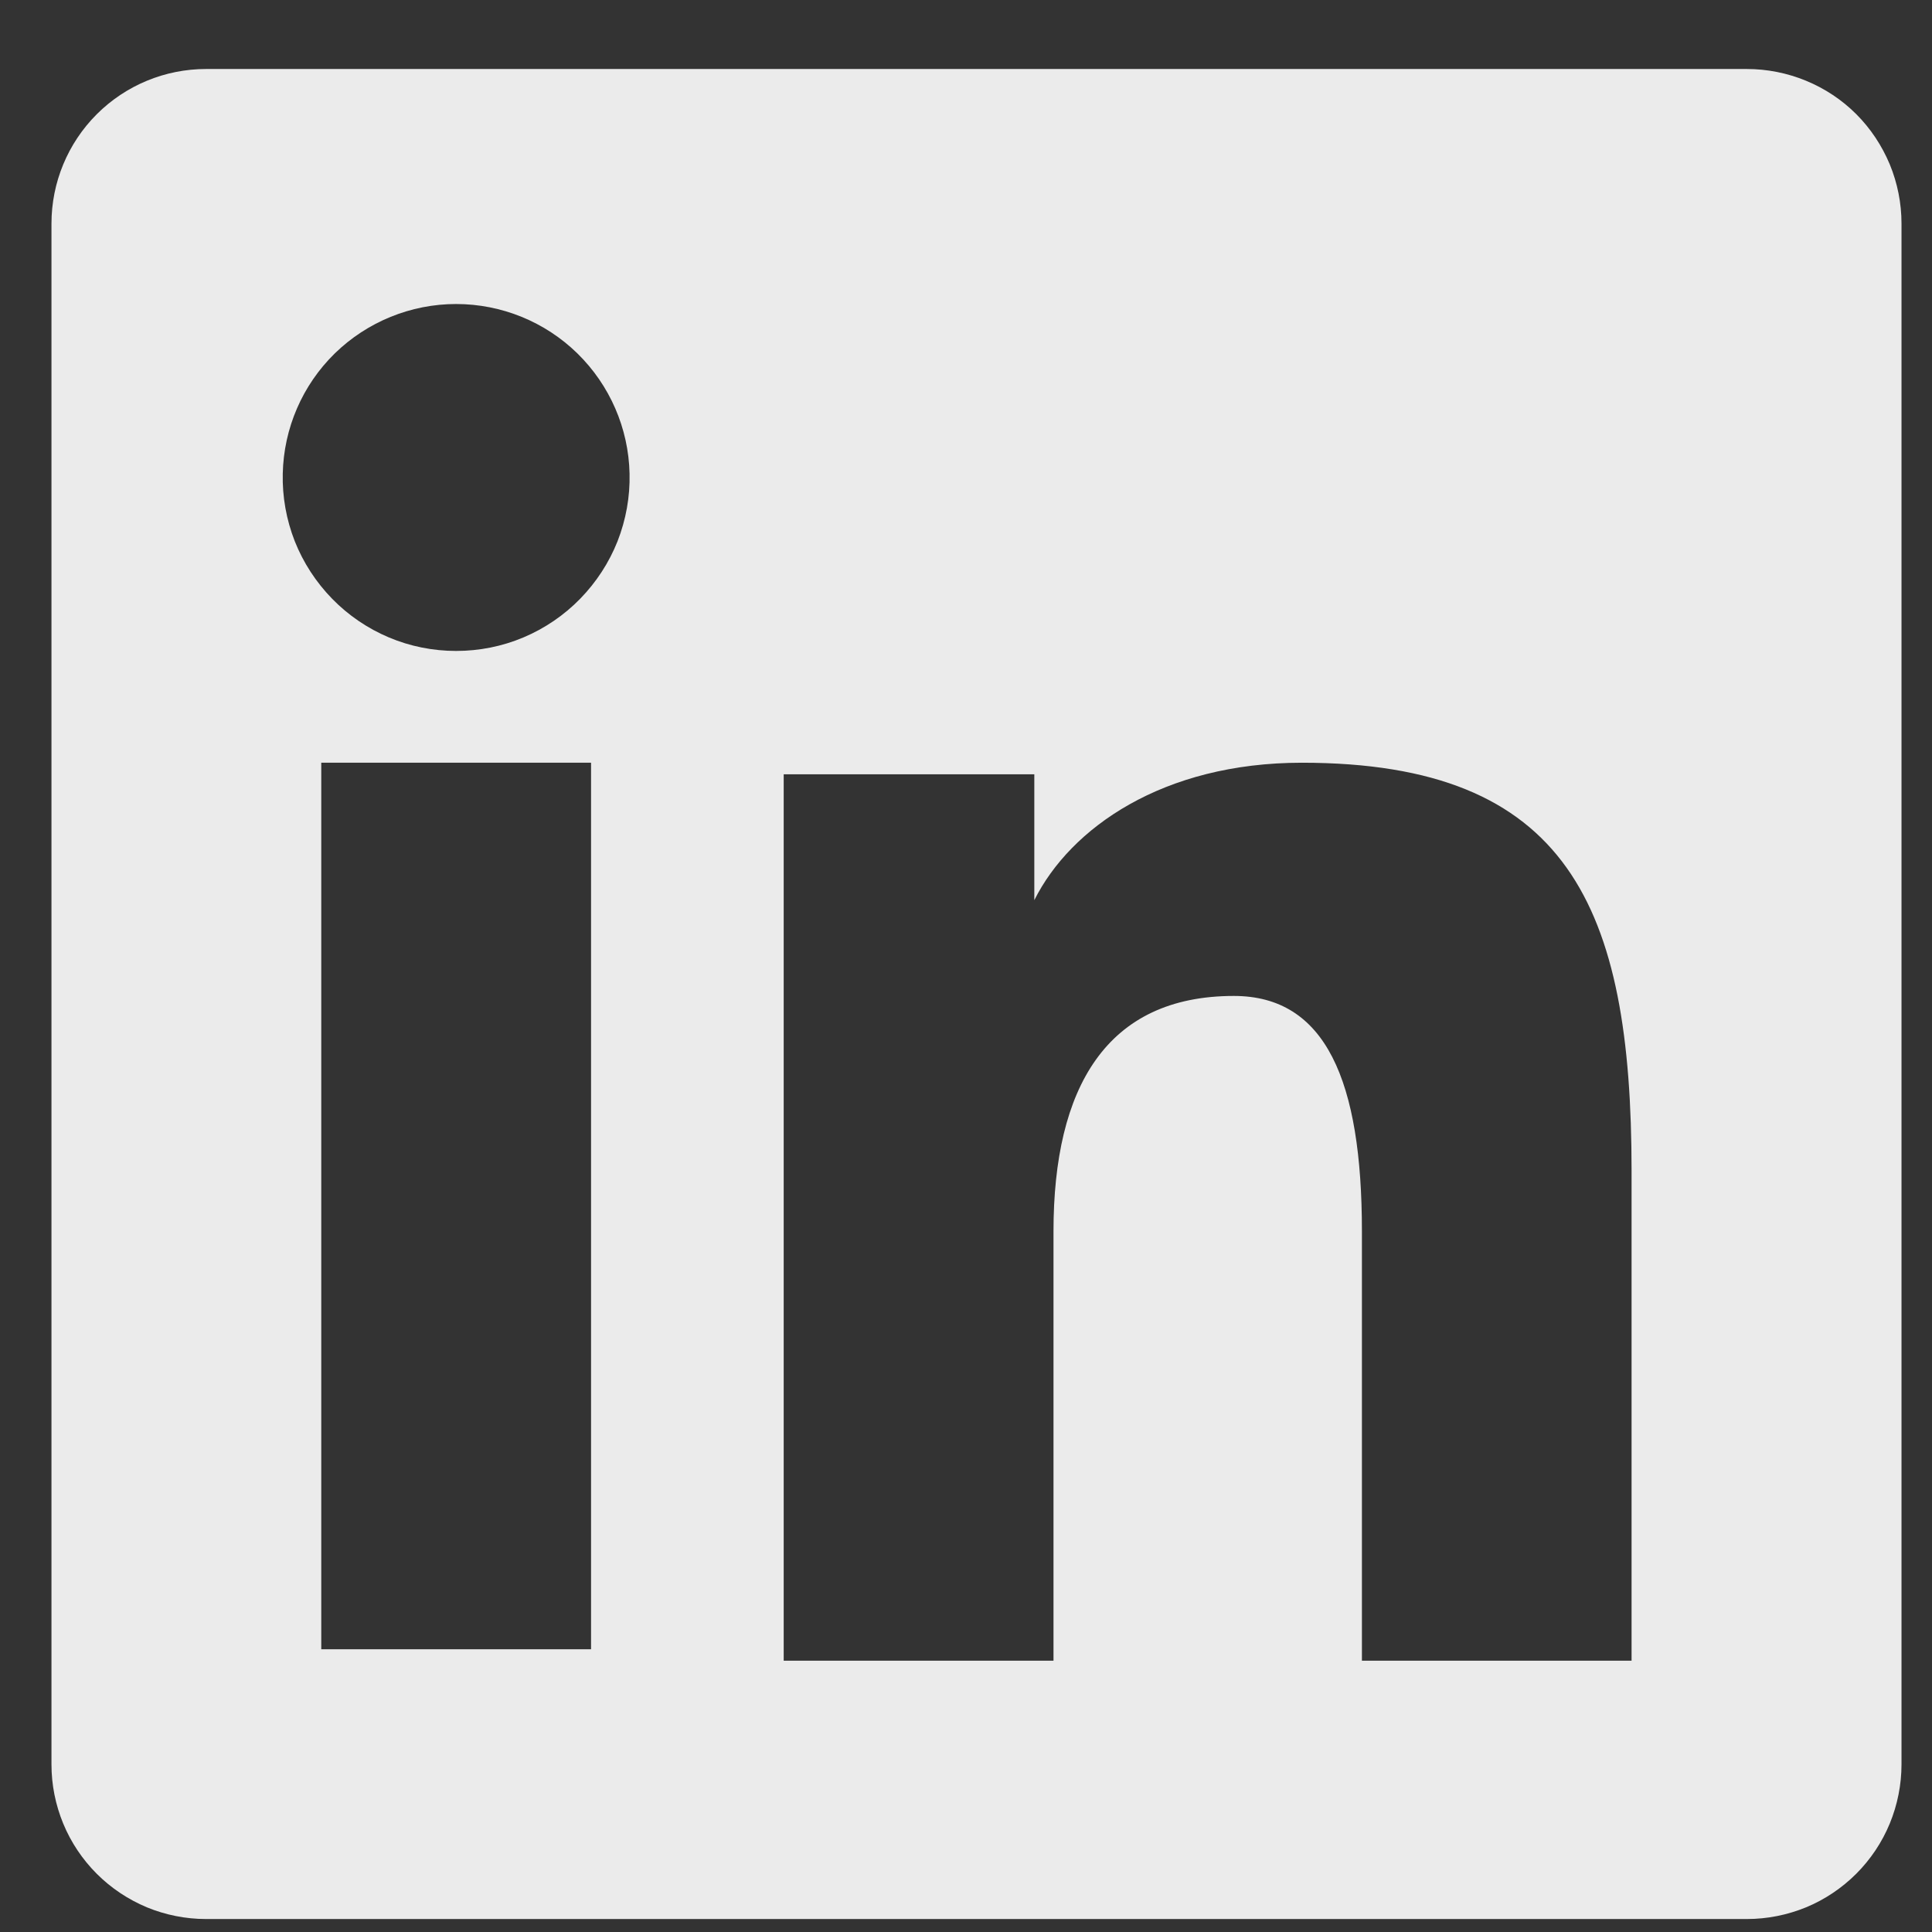 <svg width="14" height="14" viewBox="0 0 14 14" fill="none" xmlns="http://www.w3.org/2000/svg">
<rect x="0" y="0" width="14" height="14" fill="#333333" stroke="none"/>
<path fill-rule="evenodd" clip-rule="evenodd" d="M0.373 1.62C0.373 1.323 0.491 1.038 0.701 0.828C0.911 0.618 1.196 0.5 1.493 0.5H12.658C12.805 0.5 12.951 0.529 13.087 0.585C13.223 0.641 13.347 0.723 13.451 0.827C13.555 0.931 13.637 1.055 13.694 1.191C13.75 1.327 13.779 1.473 13.779 1.62V12.785C13.779 12.932 13.75 13.078 13.694 13.214C13.638 13.35 13.555 13.474 13.451 13.578C13.347 13.682 13.223 13.765 13.088 13.821C12.951 13.877 12.806 13.906 12.658 13.906H1.493C1.346 13.906 1.2 13.877 1.064 13.821C0.928 13.764 0.805 13.682 0.701 13.578C0.597 13.474 0.514 13.35 0.458 13.214C0.402 13.078 0.373 12.933 0.373 12.786V1.62ZM5.679 5.611H7.495V6.523C7.757 5.999 8.427 5.527 9.434 5.527C11.365 5.527 11.823 6.571 11.823 8.486V12.034H9.869V8.923C9.869 7.832 9.607 7.217 8.941 7.217C8.018 7.217 7.634 7.88 7.634 8.923V12.034H5.679V5.611ZM2.328 11.951H4.283V5.527H2.328V11.951ZM4.562 3.432C4.566 3.6 4.536 3.766 4.475 3.922C4.413 4.078 4.321 4.219 4.204 4.339C4.087 4.459 3.947 4.554 3.793 4.619C3.639 4.684 3.473 4.717 3.305 4.717C3.138 4.717 2.972 4.684 2.818 4.619C2.664 4.554 2.524 4.459 2.407 4.339C2.29 4.219 2.198 4.078 2.136 3.922C2.075 3.766 2.045 3.6 2.049 3.432C2.056 3.104 2.191 2.791 2.426 2.561C2.661 2.332 2.977 2.203 3.305 2.203C3.634 2.203 3.95 2.332 4.184 2.561C4.419 2.791 4.555 3.104 4.562 3.432Z" fill="white" fill-opacity="0.9"/>
</svg>
